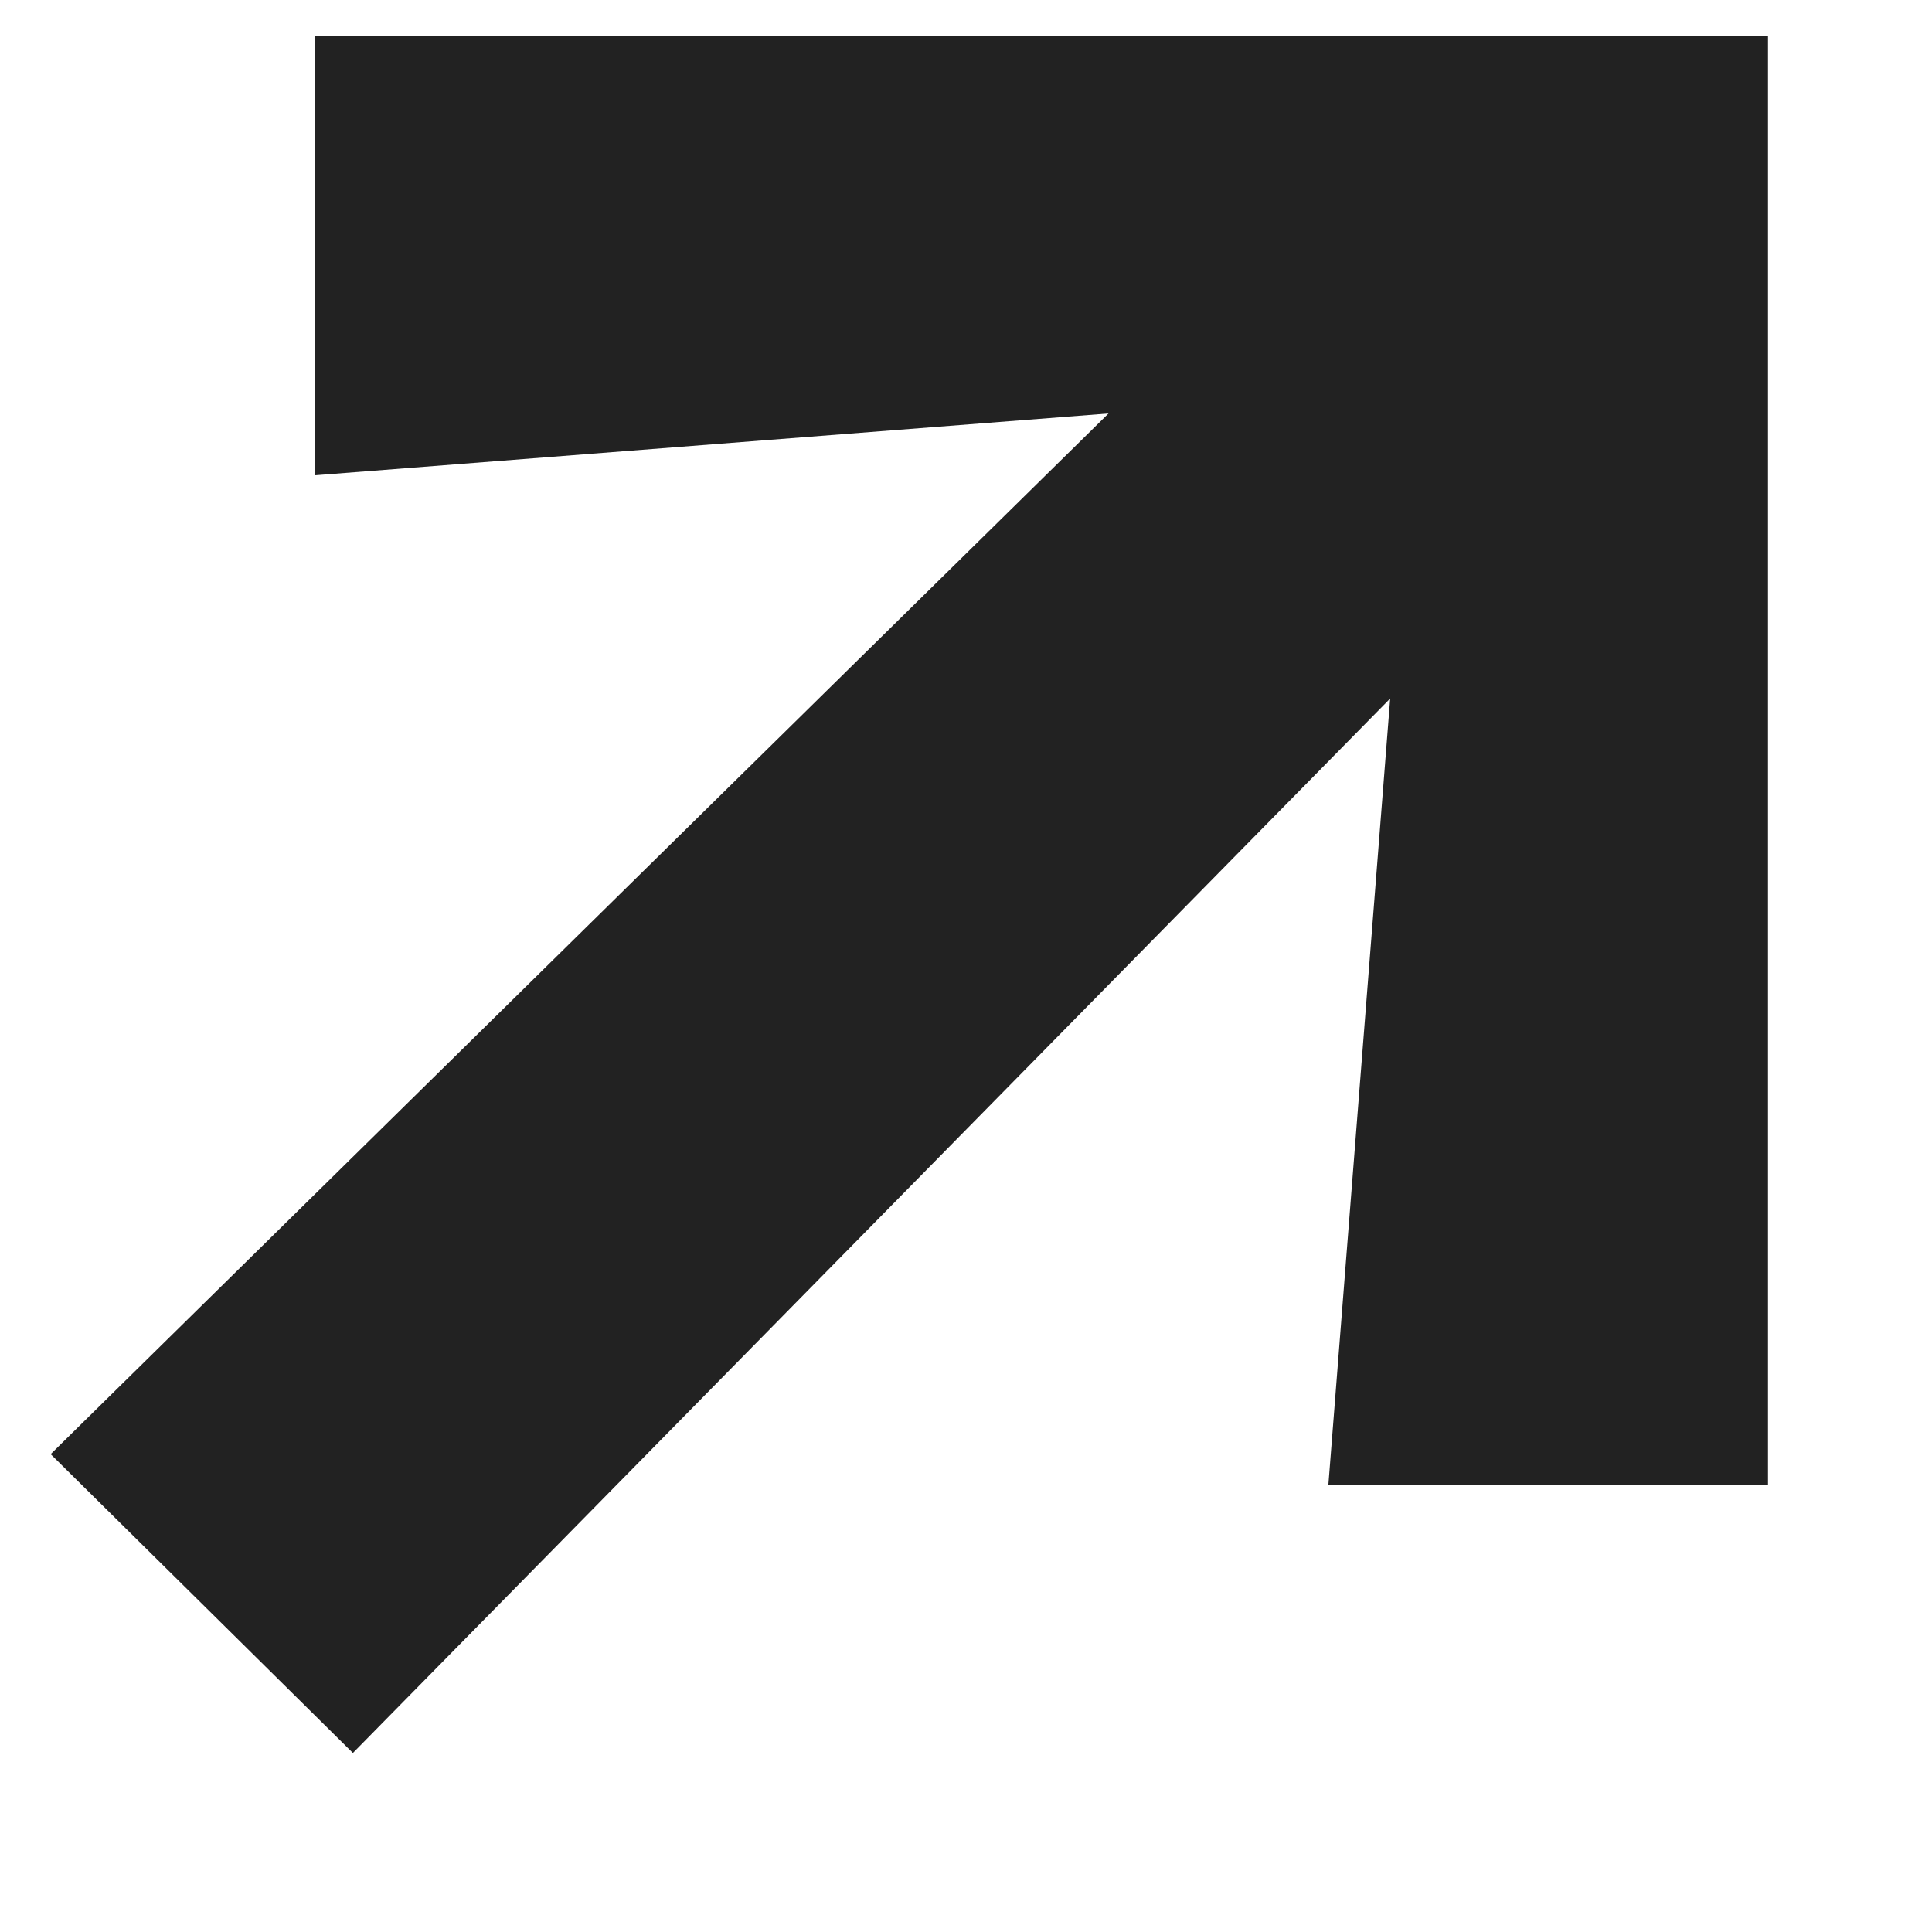 <svg width="9" height="9" viewBox="0 0 9 9" fill="none" xmlns="http://www.w3.org/2000/svg">
<path d="M8.236 0.166H1.468V2.214L5.164 1.926L0.236 6.774L1.644 8.166L6.476 3.254L6.188 6.918H8.236V0.166Z" fill="#222222"/>
</svg>
